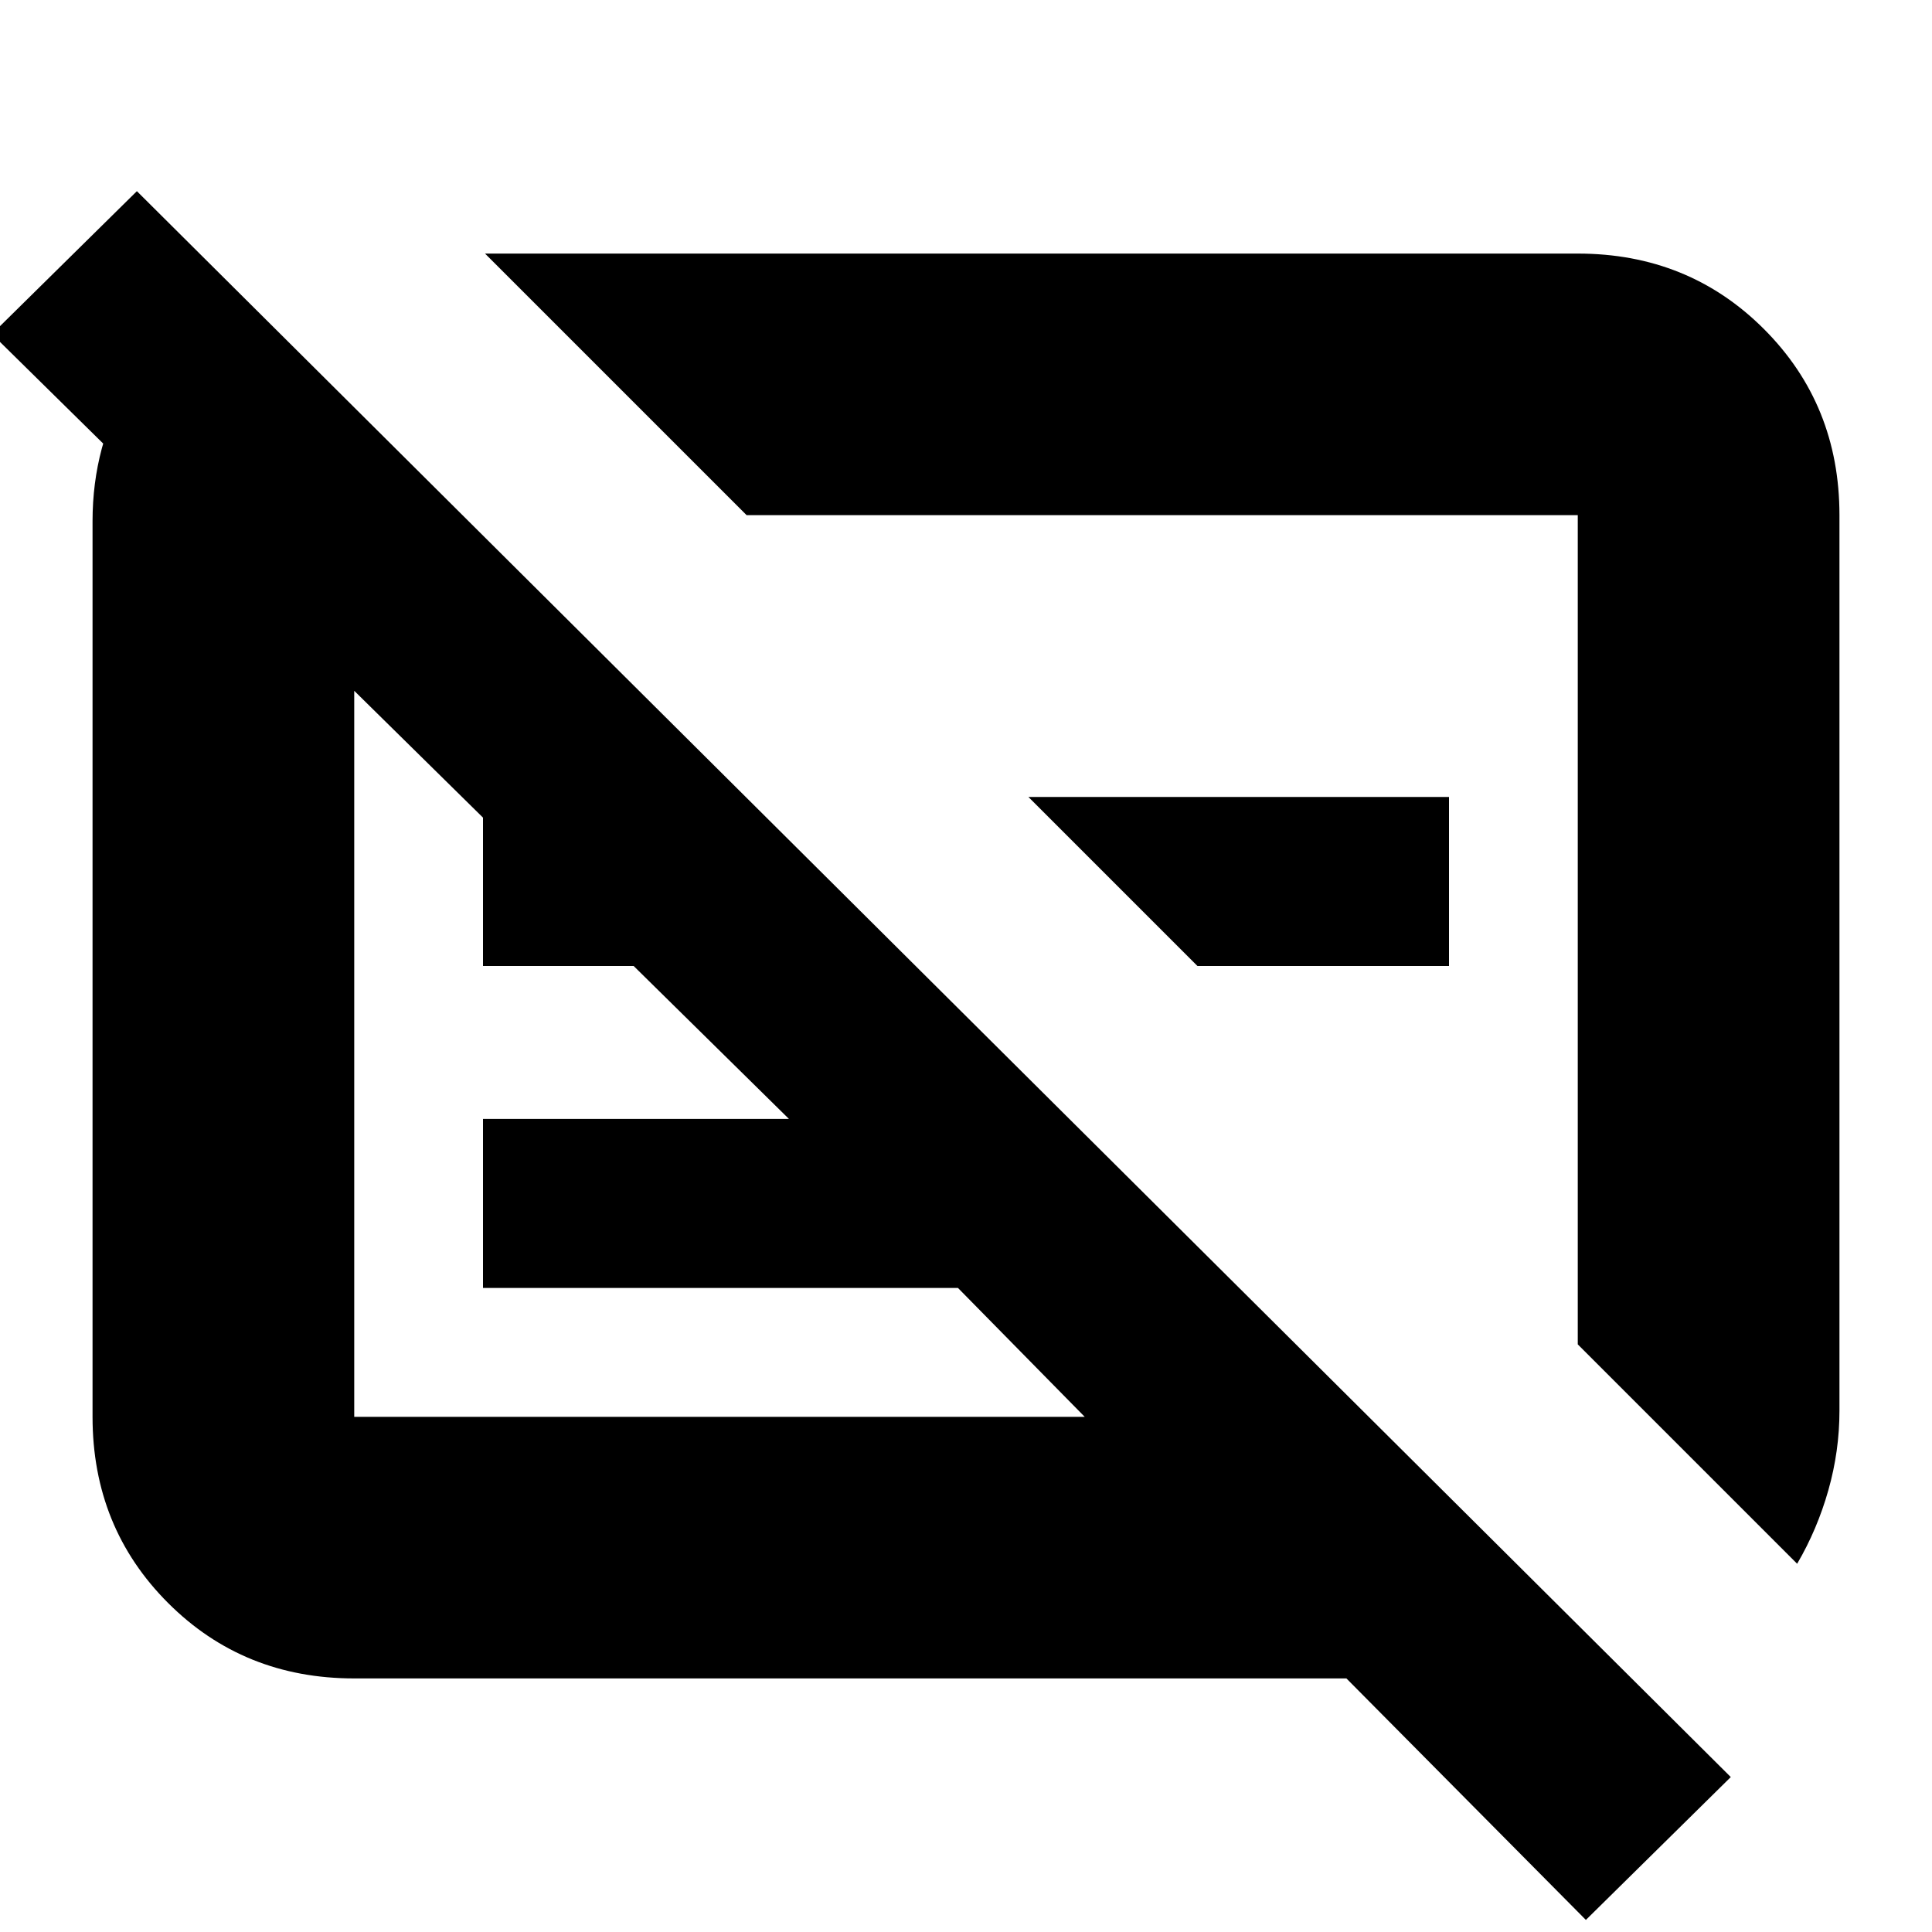 <svg xmlns="http://www.w3.org/2000/svg" height="20" width="20"><path d="m16.417 19.875-2.479-2.5H3.667q-1.146 0-1.927-.781-.782-.782-.782-1.927V5.396q0-.792.386-1.438.385-.646 1.052-1l2.375 2.375H3.667v9.334h7.562l-1.312-1.334H5v-1.75h3.167l-8.25-8.125 1.5-1.479 16.5 16.417Zm2.187-3.687-2.271-2.271V5.333H7.729L5.021 2.625h11.312q1.146 0 1.927.781.782.782.782 1.927v9.271q0 .417-.115.823-.115.406-.323.761ZM12.396 10l-1.75-1.75H15V10ZM5 10V8.25h1.75V10Zm6.667-.75Zm-4.209 1.625Z"/></svg>